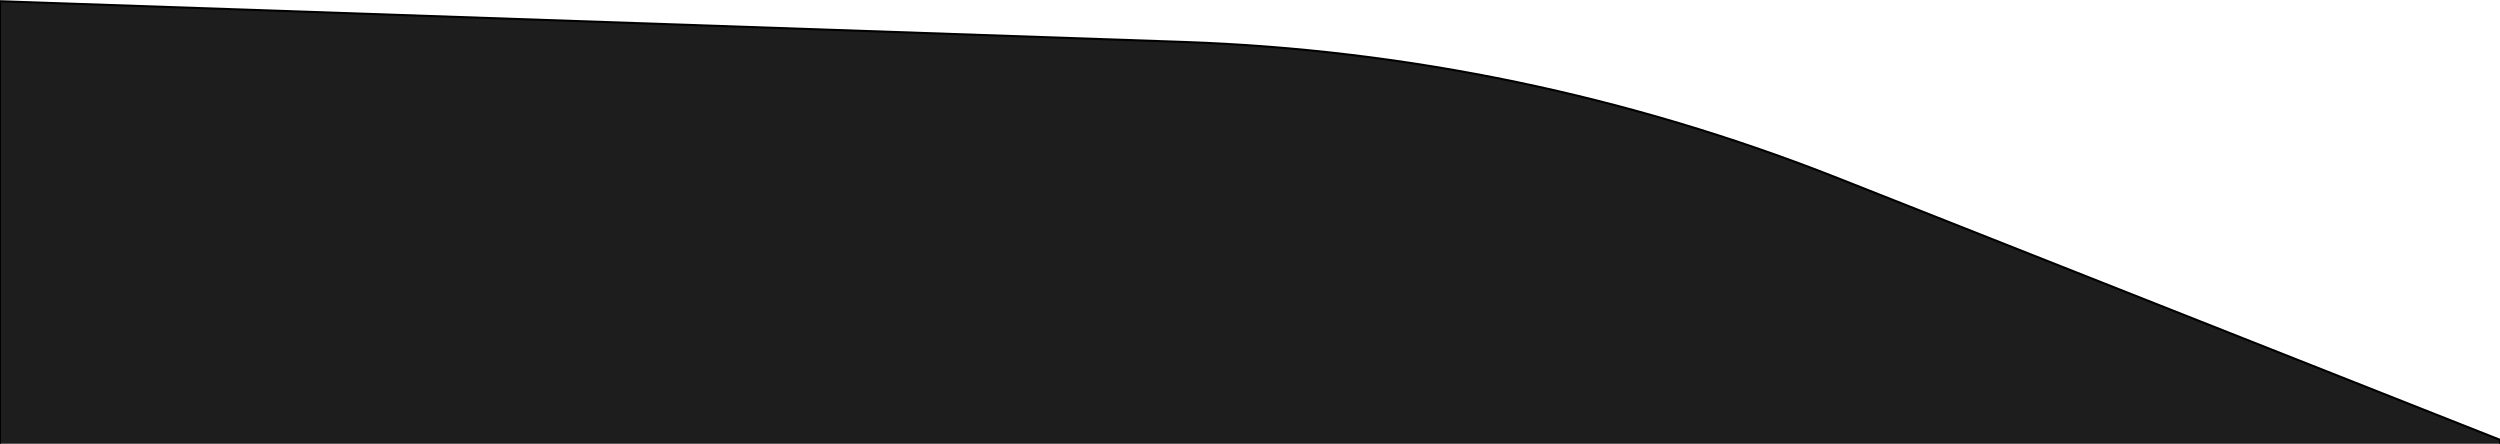 <?xml version="1.0" encoding="UTF-8" standalone="no"?>
<!DOCTYPE svg PUBLIC "-//W3C//DTD SVG 20010904//EN"
              "http://www.w3.org/TR/2001/REC-SVG-20010904/DTD/svg10.dtd">

<svg xmlns="http://www.w3.org/2000/svg"
    
     viewBox="0 0 1200 213">
  <path id="Importerad bana"
        fill="#1D1D1D" stroke="black" stroke-width="1"
        d="M 1200.00,1200.00
           C 1200.00,1200.00 1200.00,211.12 1200.00,211.12
             1200.00,211.12 882.39,85.60 882.39,85.60
             782.16,45.98 675.90,23.84 568.20,20.14
             568.20,20.14 0.00,0.59 0.00,0.59
             0.00,0.59 0.00,1200.00 0.00,1200.00" />
</svg>
